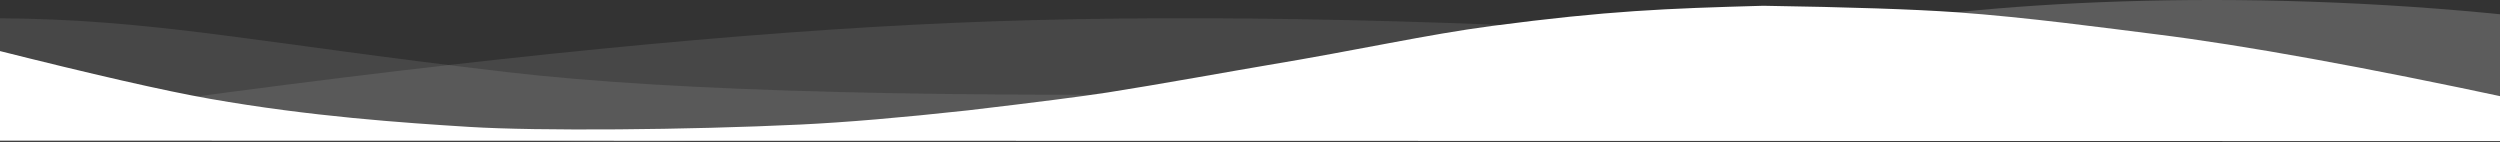 <svg width="1920" height="109" viewBox="0 0 1920 109" fill="none" xmlns="http://www.w3.org/2000/svg">
<rect x="0" y="0" width="1920" height="109" fill="#333333" stroke="none"/>
<path opacity="0.1" d="M-3 14C119.047 14.641 195.971 32.792 389.675 55.41C518.811 70.488 728.253 75.746 1018 71.183C628.347 121.999 288.013 120.212 -3 65.82" fill="white"/>
<path opacity="0.1" d="M131.765 76.709C370.304 44.235 570.283 24.525 731.702 17.579C893.122 10.633 1087.09 13.798 1313.61 27.074C1249.17 28.122 1086.79 46.846 826.487 83.243C566.18 119.641 334.606 117.463 131.765 76.709Z" fill="white"/>
<path opacity="0.2" d="M1403.7 23.652C1517.76 1.329 1717.09 -10.392 1932.1 12.166V92C1706.45 49.944 1530.32 27.161 1403.7 23.652Z" fill="white"/>
<path d="M-4.764 38.035C71.376 57.198 126.666 69.809 161.105 75.865C238.594 89.495 309.64 94.29 360.381 97.459C413.25 100.759 527.913 99.801 614.487 95.663C649.089 94.01 692.07 90.372 743.43 84.752C795.626 78.596 831.425 74.008 850.822 70.991C887.278 65.324 952.606 53.503 972.914 50.128C1043.99 38.317 1095.58 26.532 1145.98 19.904C1235.21 8.169 1279.56 6.522 1354.2 4.432C1420.78 5.477 1470.1 7.129 1502.17 9.387C1556.58 13.219 1619.66 21.821 1655.66 26.304C1723.5 34.748 1815.6 51.432 1931.95 76.354L1932.36 108.352L-3.871 108.031L-4.764 38.035Z" fill="white"/>
</svg>
